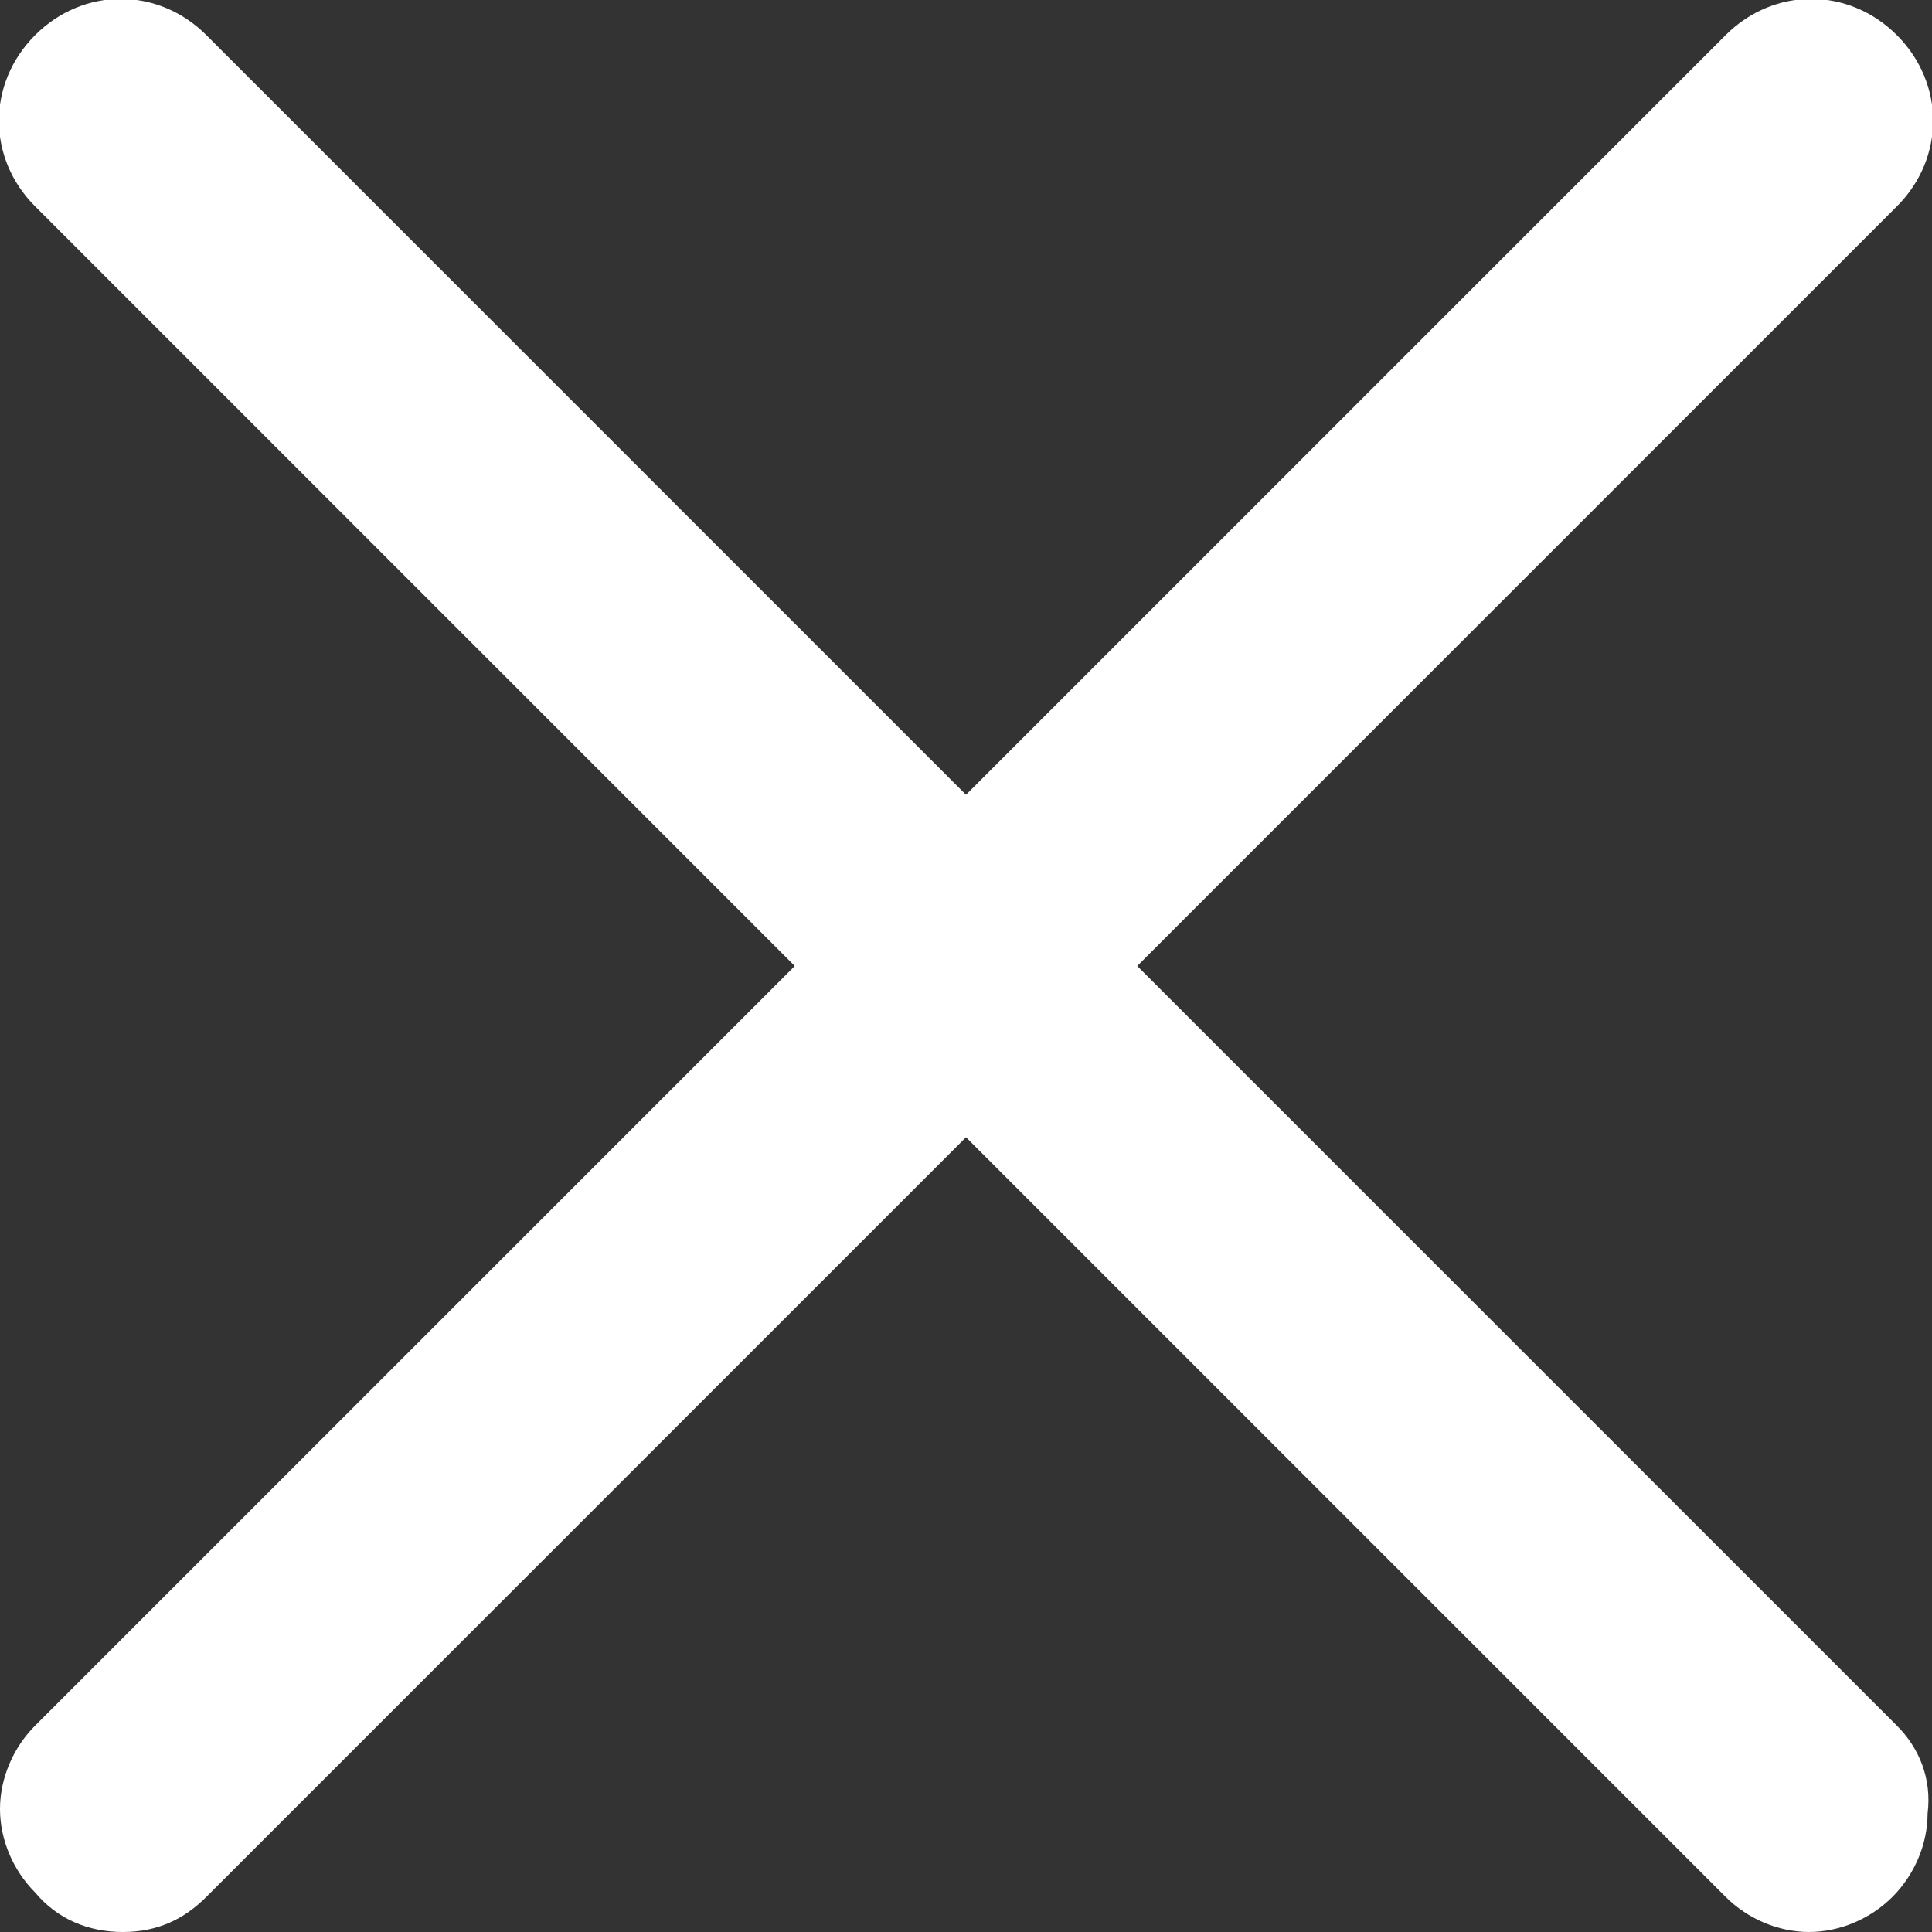 <?xml version="1.0" encoding="utf-8"?>
<!-- Generator: Adobe Illustrator 21.1.0, SVG Export Plug-In . SVG Version: 6.00 Build 0)  -->
<svg version="1.1" id="Layer_1" xmlns="http://www.w3.org/2000/svg" xmlns:xlink="http://www.w3.org/1999/xlink" x="0px" y="0px"
	 viewBox="0 0 44 44" style="enable-background:new 0 0 44 44;" xml:space="preserve">
<rect x="0" y="0" width="44" height="44" fill="#333333" stroke="none"/>
<style type="text/css">
	.st0{fill:#FFFFFF;}
</style>
<path class="st0" d="M43.2,39.3L25.9,22L43.2,4.7c1.1-1.1,1.1-2.8,0-3.9c-1.1-1.1-2.8-1.1-3.9,0L22,18.1L4.7,0.8
	c-1.1-1.1-2.8-1.1-3.9,0c-1.1,1.1-1.1,2.8,0,3.9L18.1,22L0.8,39.3C0.3,39.8,0,40.5,0,41.2c0,0.7,0.3,1.4,0.8,1.9
	C1.3,43.7,2,44,2.8,44s1.4-0.3,1.9-0.8L22,25.9l17.3,17.3c0.5,0.5,1.2,0.8,1.9,0.8s1.4-0.3,1.9-0.8c0.5-0.5,0.8-1.2,0.8-1.9
	C44,40.5,43.7,39.8,43.2,39.3z"/>
</svg>
